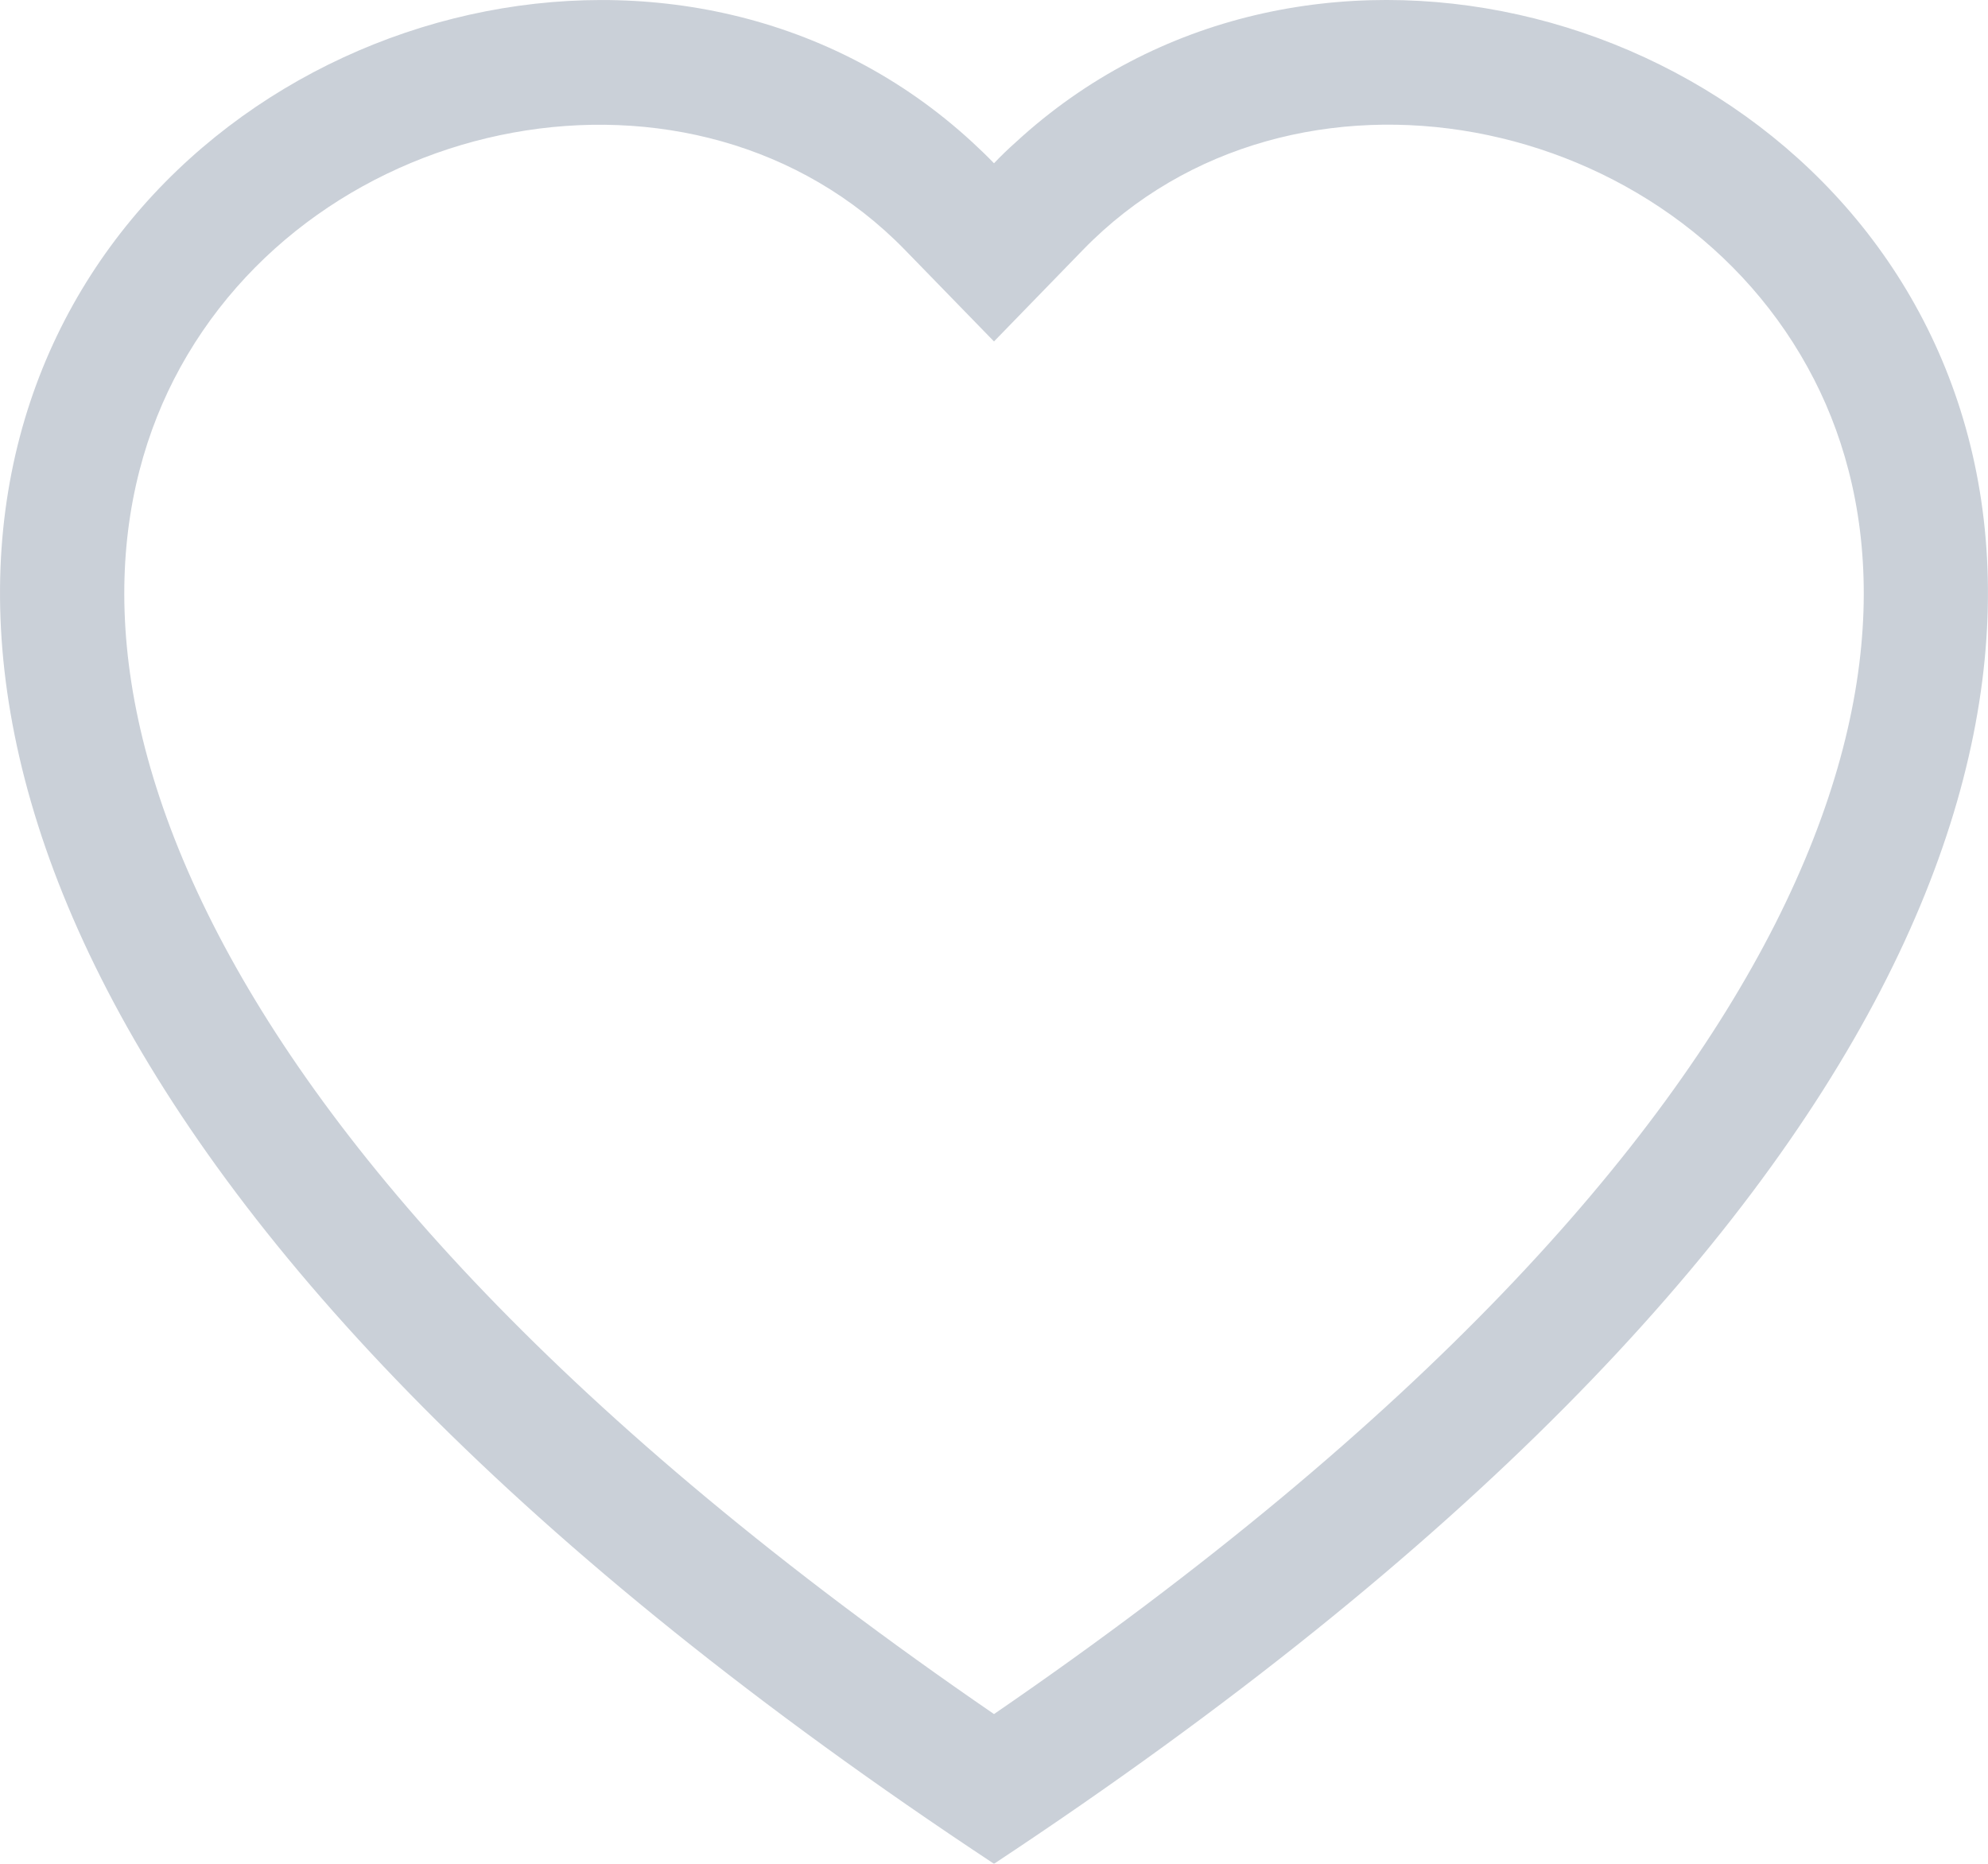 <svg width="16" height="15" viewBox="0 0 16 15" fill="none" xmlns="http://www.w3.org/2000/svg">
    <g filter="url(#filter0_b_11_1512)">
        <path d="M8 2.748L7.283 2.011C5.6 0.281 2.514 0.878 1.4 3.053C0.877 4.076 0.759 5.553 1.714 7.438C2.634 9.253 4.548 11.427 8 13.795C11.452 11.427 13.365 9.253 14.286 7.438C15.241 5.552 15.124 4.076 14.6 3.053C13.486 0.878 10.4 0.28 8.717 2.01L8 2.748ZM8 15C-7.333 4.868 3.279 -3.04 7.824 1.143C7.884 1.198 7.943 1.255 8 1.314C8.056 1.255 8.115 1.198 8.176 1.144C12.72 -3.042 23.333 4.867 8 15Z" fill="#CAD0D8"/>
    </g>
    <defs>
        <filter id="filter0_b_11_1512" x="-4" y="-4" width="24" height="23" filterUnits="userSpaceOnUse" color-interpolation-filters="sRGB">
            <feFlood flood-opacity="0" result="BackgroundImageFix"/>
            <feGaussianBlur in="BackgroundImageFix" stdDeviation="2"/>
            <feComposite in2="SourceAlpha" operator="in" result="effect1_backgroundBlur_11_1512"/>
            <feBlend mode="normal" in="SourceGraphic" in2="effect1_backgroundBlur_11_1512" result="shape"/>
        </filter>
    </defs>
</svg>

